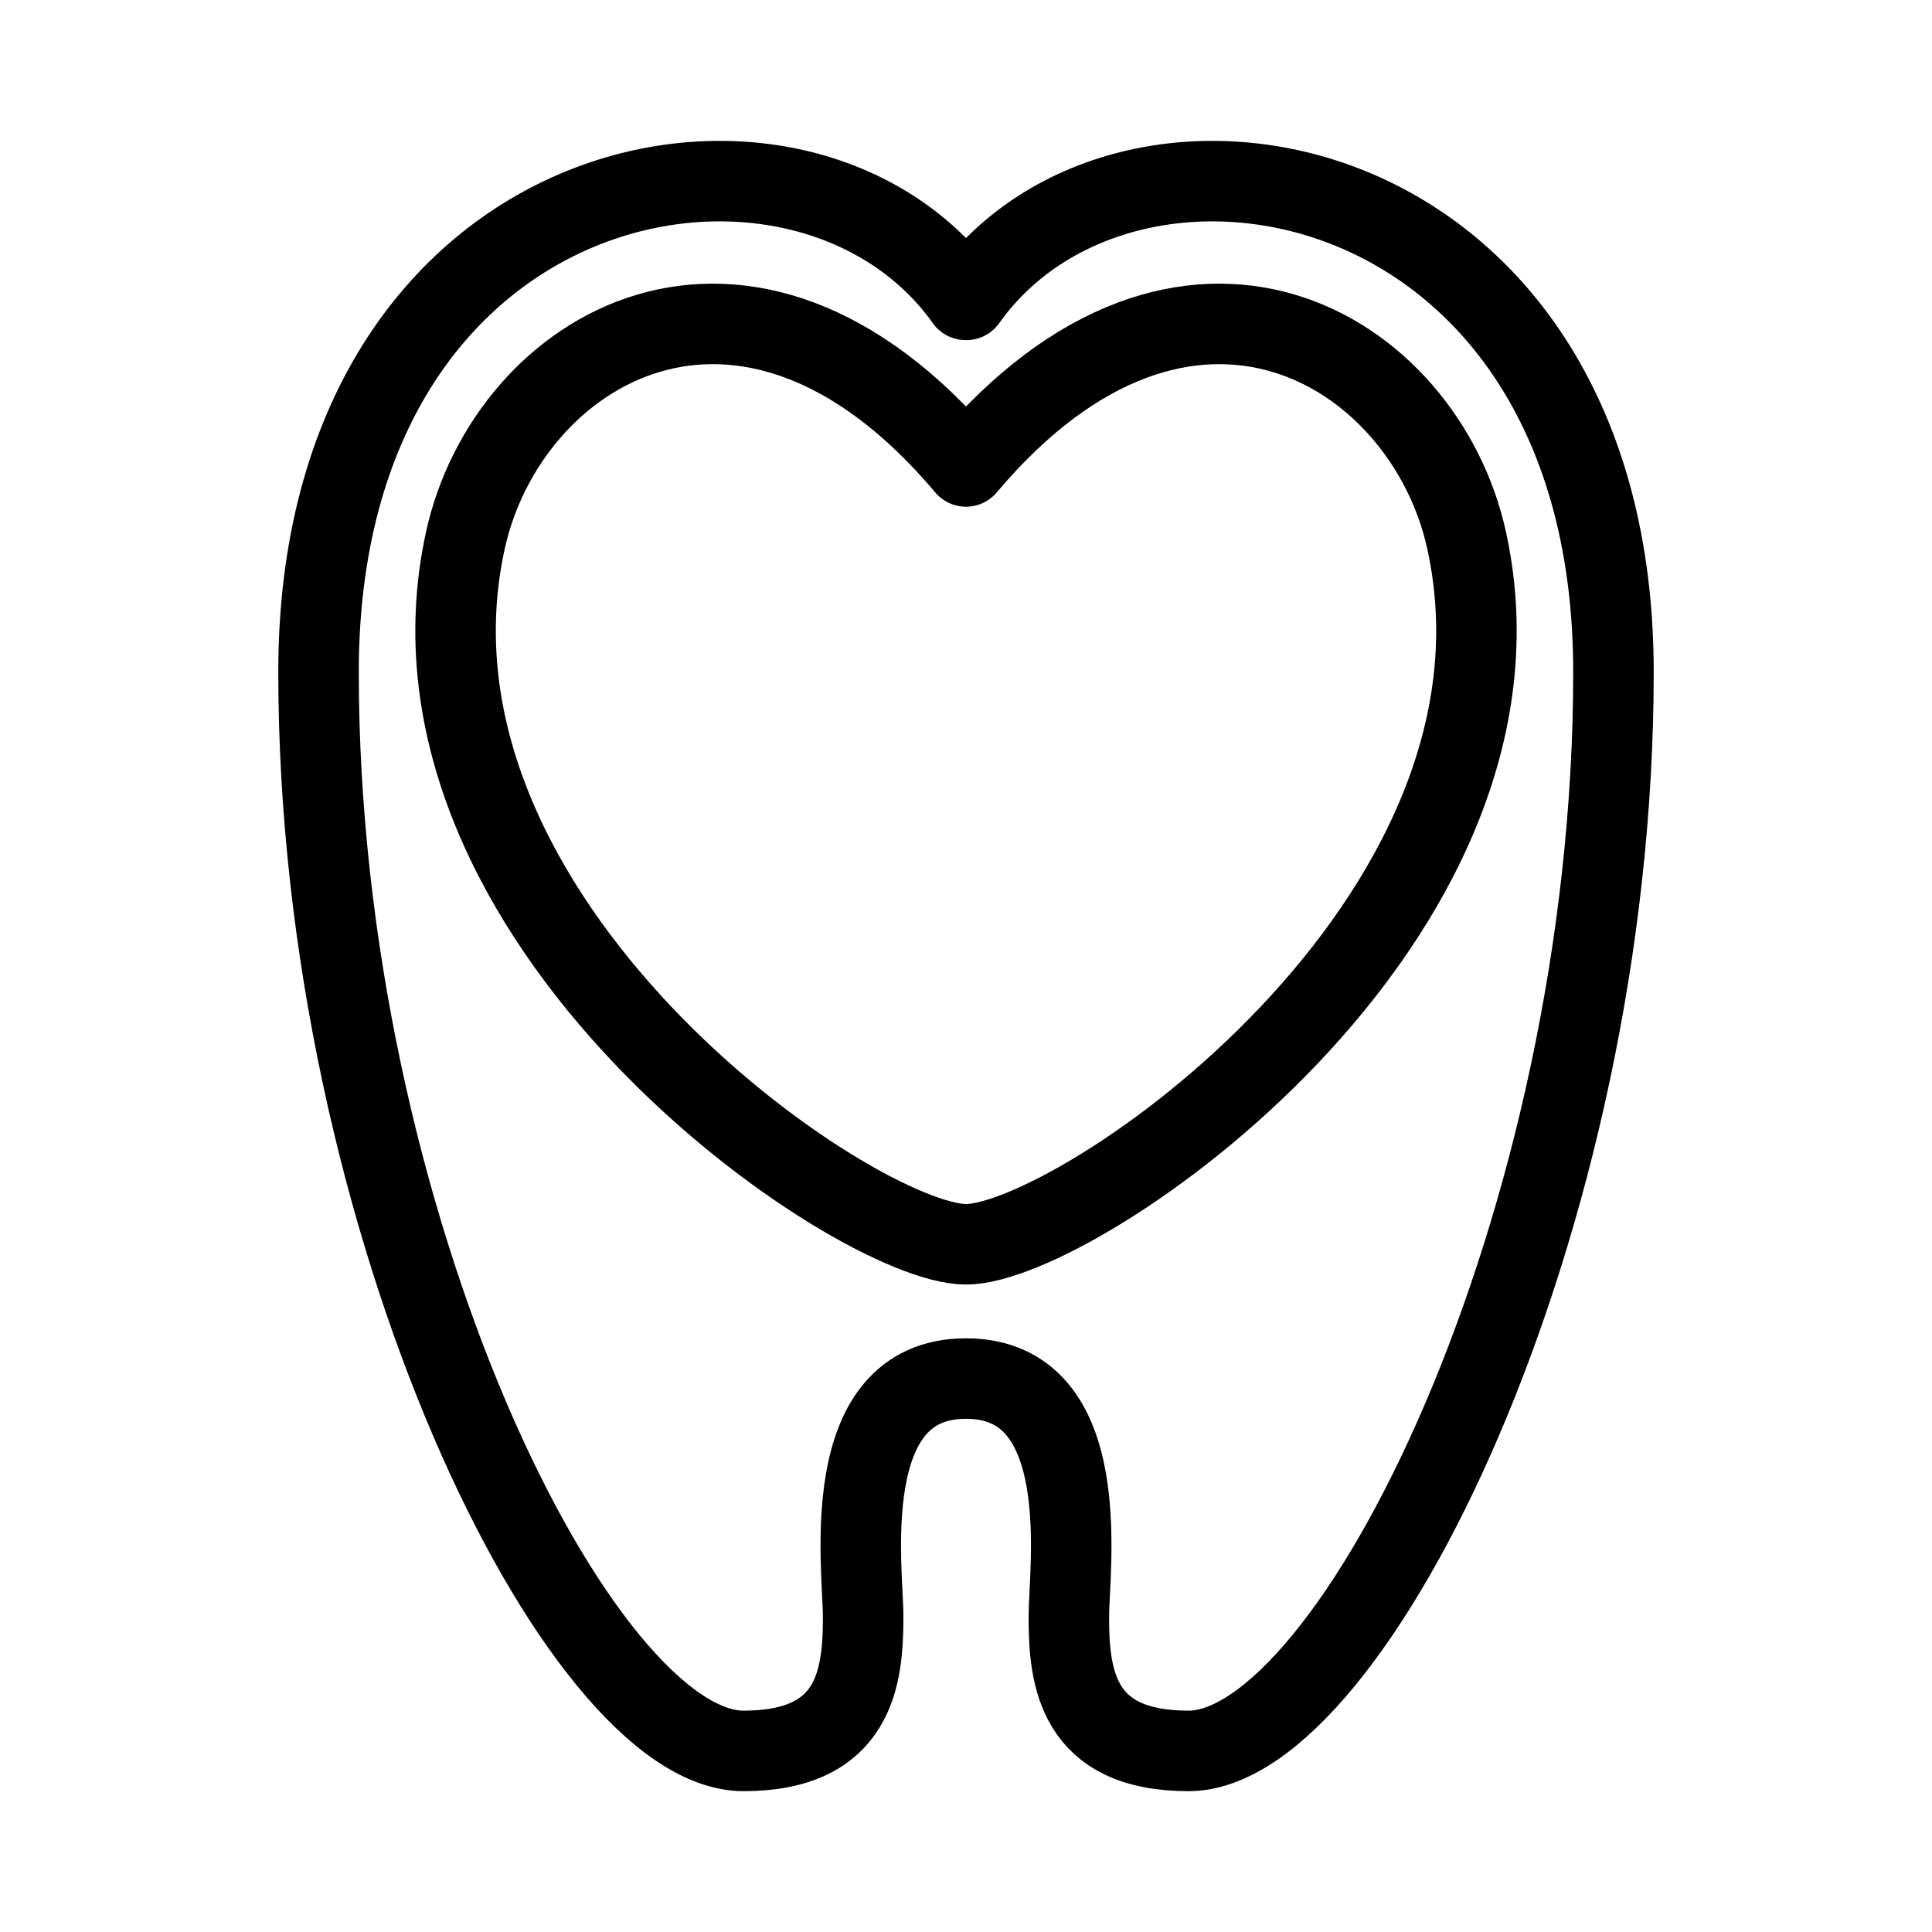 <?xml version="1.0" encoding="UTF-8"?><svg id="b" xmlns="http://www.w3.org/2000/svg" viewBox="0 0 48 48"><defs><style>.c{stroke-width:2px;fill:none;stroke:#000;stroke-linecap:round;stroke-linejoin:round;}</style></defs><path class="c" d="m24.009,7.45c4.032-5.678,16.077-3.454,16.077,9.251,0,13.737-6.492,26.8-10.559,26.8-2.777,0-2.972-1.826-2.972-3.332,0-1.191.678-5.919-2.555-5.919-3.233,0-2.555,4.728-2.555,5.919,0,1.506-.196,3.332-2.972,3.332-4.067,0-10.559-13.062-10.559-26.8C7.914,3.995,19.959,1.772,23.991,7.45"/><path class="c" d="m24,11.589c5.496-6.521,11.402-2.918,12.44,1.846,2.063,9.463-9.693,17.479-12.44,17.479-2.748,0-14.503-8.016-12.44-17.479,1.039-4.764,6.944-8.367,12.44-1.846Z"/></svg>